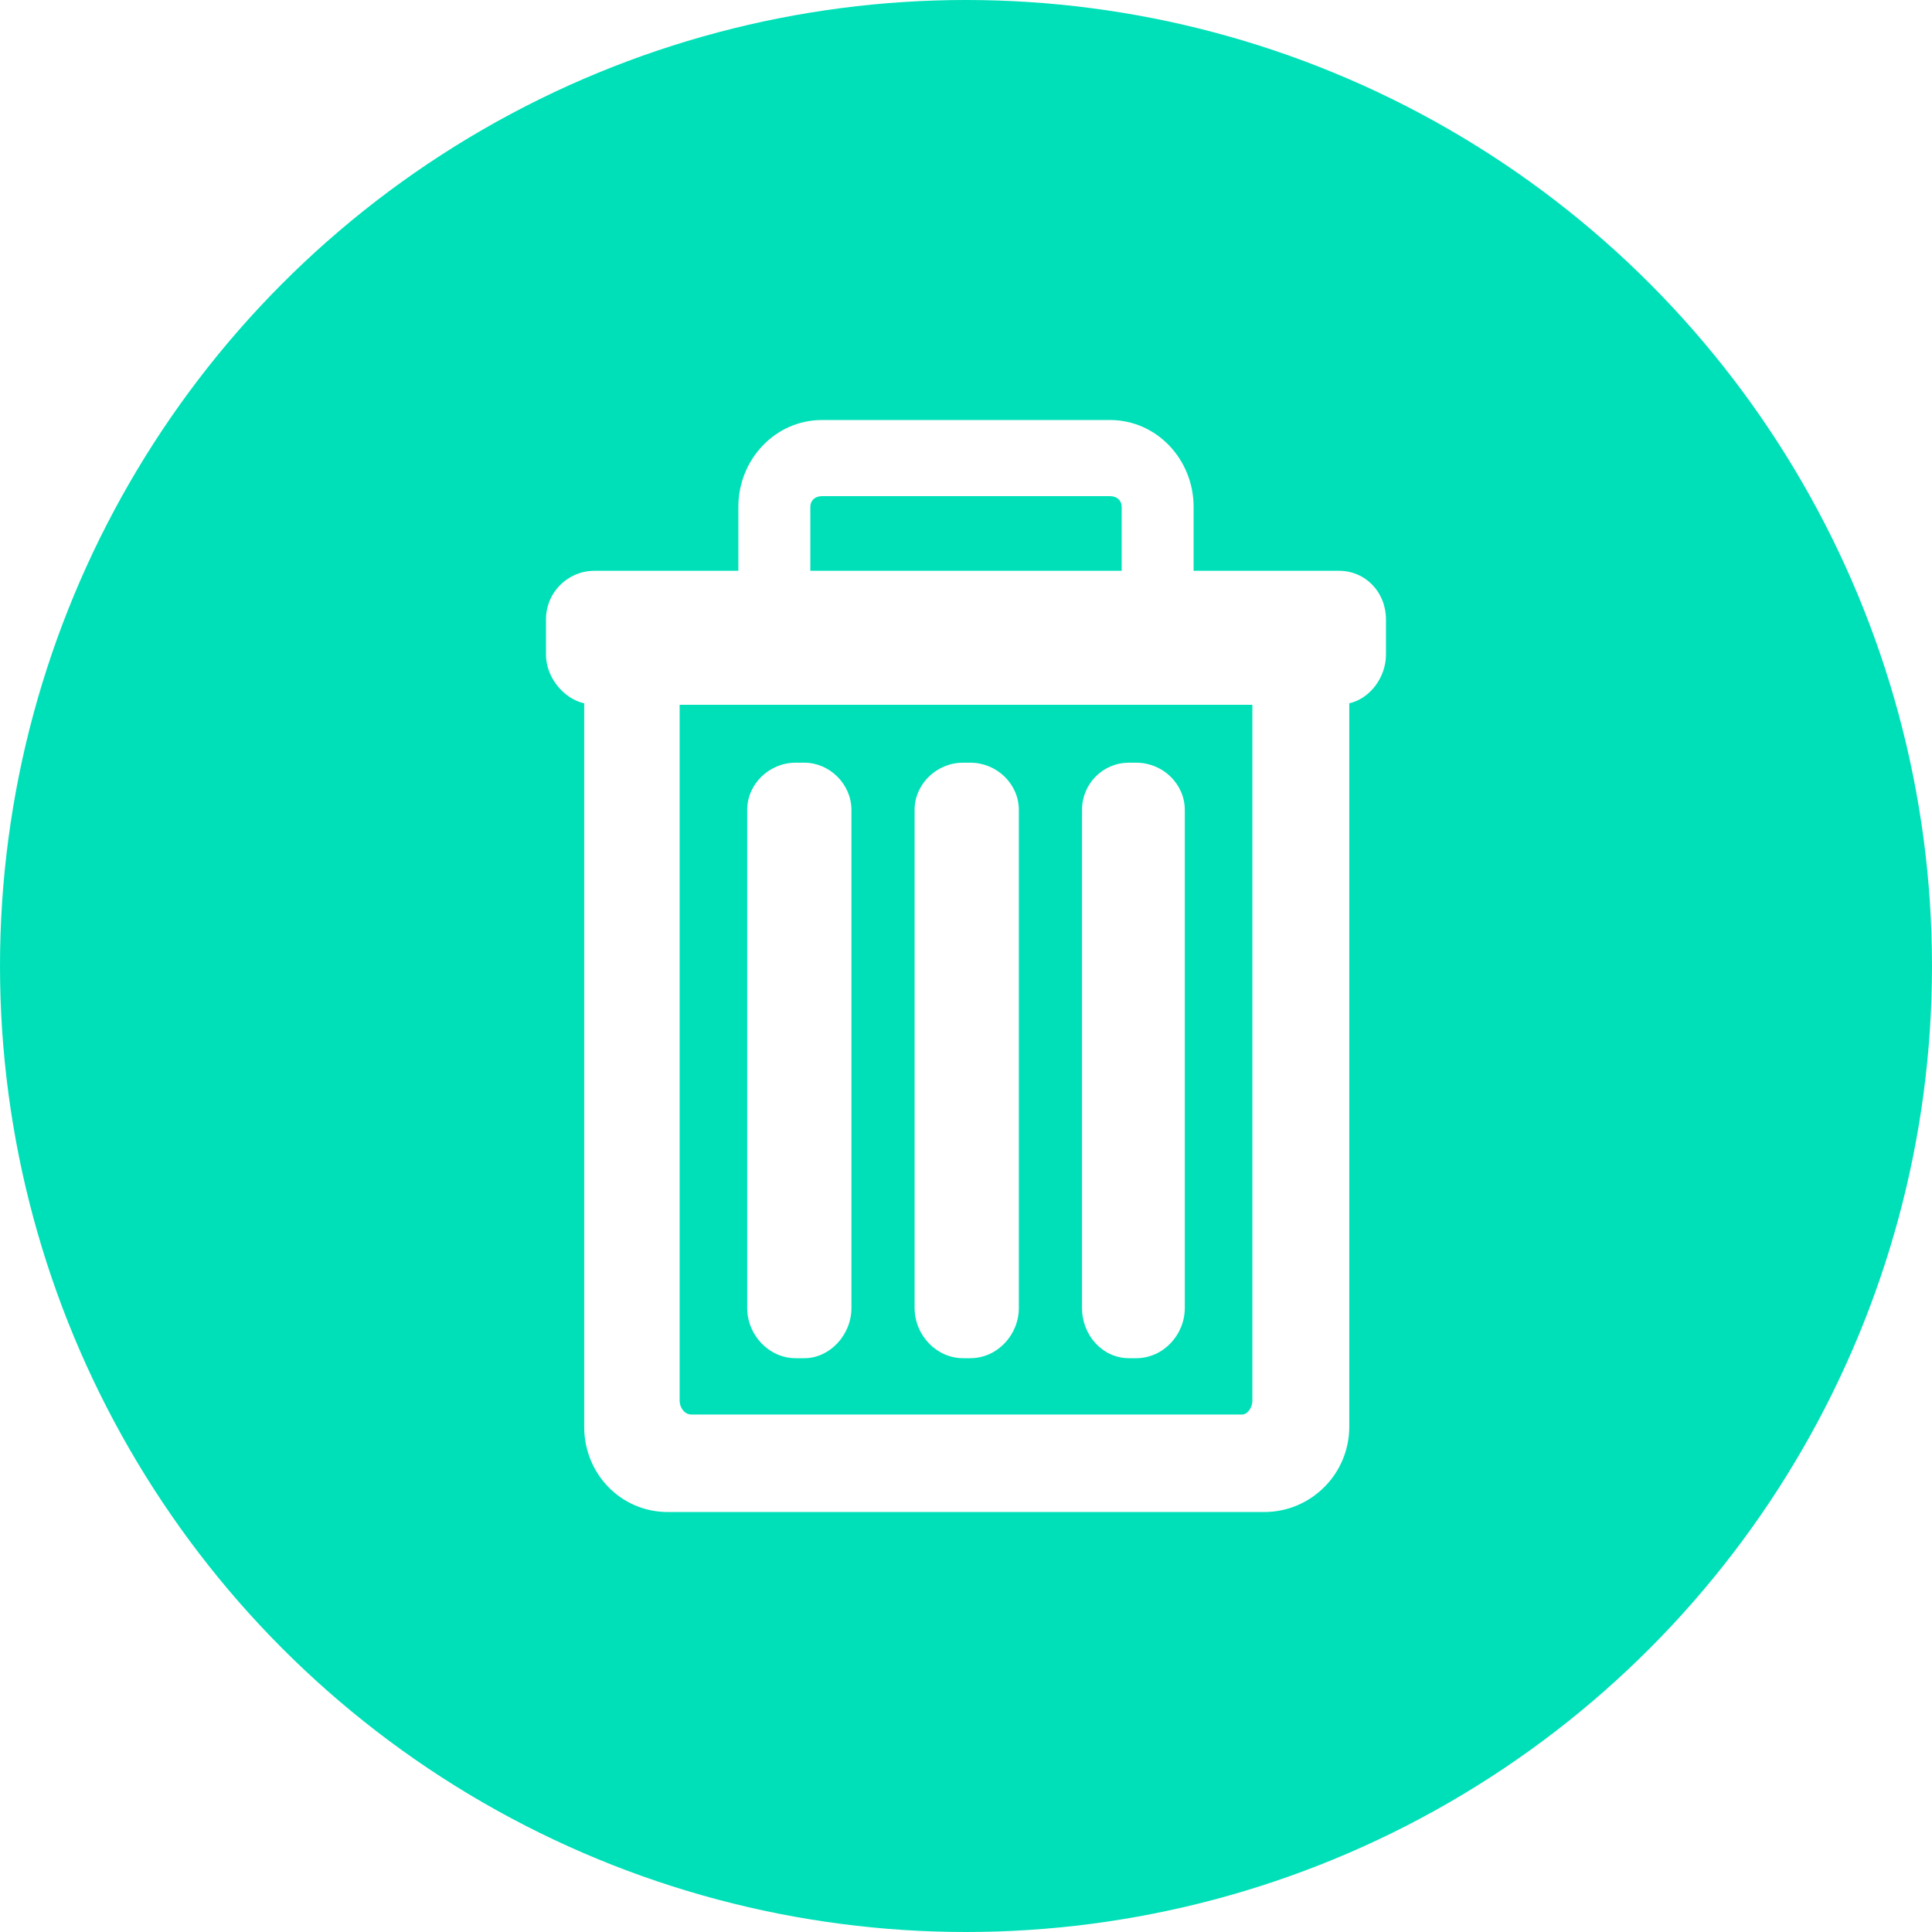 <svg width="40" height="40" viewBox="0 0 40 40" fill="none" xmlns="http://www.w3.org/2000/svg">
<rect width="40" height="40" fill="#E5E5E5"/>
<rect width="140" height="866" transform="translate(-983 -427)" fill="#EEEEFF"/>
<g filter="url(#filter0_f_1_1109)">
<circle cx="175" cy="436" r="404" fill="url(#paint0_radial_1_1109)" fill-opacity="0.6"/>
</g>
<path fill-rule="evenodd" clip-rule="evenodd" d="M85.026 656.464C86.515 655.561 87.996 654.63 89.467 653.673C91.004 652.672 92.523 651.648 94.025 650.599C95.515 649.701 96.995 648.773 98.466 647.817C100.004 646.815 101.524 645.787 103.024 644.732C104.515 643.84 105.995 642.917 107.464 641.961C109.005 640.958 110.524 639.926 112.023 638.864C113.515 637.979 114.995 637.06 116.462 636.105C118.005 635.101 119.525 634.064 121.022 632.994C122.515 632.117 123.995 631.202 125.461 630.249C127.006 629.243 128.526 628.201 130.02 627.122C131.515 626.255 132.995 625.345 134.459 624.393C136.007 623.385 137.526 622.337 139.018 621.247C140.516 620.391 141.996 619.488 143.457 618.537C145.008 617.527 146.528 616.472 148.016 615.37C149.516 614.527 150.996 613.63 152.456 612.681C231.97 560.934 219.872 369.516 125.433 185.138C30.994 0.759 -110.023 -106.76 -189.537 -55.013C-190.997 -54.063 -192.425 -53.066 -193.823 -52.023C-195.414 -51.121 -196.985 -50.166 -198.536 -49.157C-199.998 -48.205 -201.432 -47.212 -202.838 -46.178C-204.421 -45.267 -205.986 -44.308 -207.534 -43.3C-208.998 -42.348 -210.437 -41.358 -211.85 -40.332C-213.427 -39.413 -214.987 -38.45 -216.533 -37.444C-217.998 -36.491 -219.441 -35.504 -220.861 -34.484C-222.431 -33.558 -223.988 -32.593 -225.531 -31.588C-226.998 -30.634 -228.445 -29.649 -229.87 -28.635C-231.436 -27.702 -232.989 -26.735 -234.529 -25.733C-235.998 -24.777 -237.448 -23.794 -238.878 -22.784C-240.439 -21.847 -241.989 -20.878 -243.528 -19.877C-244.998 -18.92 -246.45 -17.938 -247.885 -16.933C-249.442 -15.992 -250.989 -15.021 -252.526 -14.021C-253.997 -13.063 -255.453 -12.083 -256.891 -11.081C-258.445 -10.136 -259.989 -9.164 -261.524 -8.164C-380.796 69.456 -400.927 281.848 -306.489 466.226C-212.05 650.605 -38.803 737.149 80.469 659.529C82.004 658.529 83.523 657.508 85.026 656.464ZM2.164 578.492C-54.405 535.36 -112.995 462.786 -160.047 370.924C-207.098 279.062 -233.563 185.581 -238.416 108.794C-242.042 51.415 -233.596 3.996 -213.229 -26.761C-165.099 -40.425 -111.736 -32.726 -59.888 -6.826C9.529 27.851 76.015 95.081 122.965 186.744C169.915 278.408 188.325 376.924 180.259 462.026C174.234 525.589 153.468 581.53 118.905 621.682C85.09 626.186 44.434 610.721 2.164 578.492ZM113.5 627.71C114.251 626.906 114.996 626.094 115.735 625.276C34.365 632.812 -81.299 531.093 -162.515 372.53C-243.731 213.968 -264.05 50.199 -217.575 -25.465C-218.573 -25.152 -219.569 -24.831 -220.562 -24.5C-245.161 7.273 -256.315 57.745 -253.773 118.868C-250.537 196.688 -225.083 290.798 -178.043 382.636C-131.004 474.474 -71.426 546.376 -13.255 588.445C32.435 621.489 76.79 635.837 113.5 627.71ZM108.212 633.157C108.687 632.686 109.16 632.213 109.631 631.737C23.953 646.424 -97.724 545.873 -180.511 384.242C-263.299 222.612 -279.714 53.557 -225.591 -22.736C-226.192 -22.514 -226.792 -22.289 -227.391 -22.061C-256.42 10.674 -270.463 64.171 -269.132 128.941C-267.511 207.796 -243.067 302.534 -196.04 394.348C-149.013 486.162 -88.447 557.393 -28.674 598.402C20.425 632.087 68.547 645.127 108.212 633.157ZM103.045 638.088C103.159 637.983 103.272 637.878 103.386 637.773C13.303 659.451 -114.315 560.33 -198.508 395.954C-282.702 231.578 -295.047 57.44 -233.351 -19.658C-233.488 -19.6 -233.626 -19.541 -233.763 -19.482C-267.397 14.181 -284.496 70.682 -284.492 139.012C-284.487 218.903 -261.052 314.27 -214.037 406.06C-167.022 497.85 -105.469 568.411 -44.091 608.361C8.405 642.53 60.365 654.089 103.045 638.088ZM179.199 491.595C171.932 533.537 157.816 571.421 137.105 602.571C158.174 572.204 172.304 534.246 179.199 491.595ZM-289.538 18.476C-330.366 59.077 -354.706 119.624 -361.314 189.338C-369.38 274.44 -350.97 372.957 -304.02 464.62C-257.07 556.284 -190.585 623.513 -121.168 658.19C-64.302 686.597 -5.613 693.11 45.994 673.555C-64.52 705.194 -205.43 616.681 -288.492 454.514C-371.554 292.347 -369.104 110.538 -289.538 18.476ZM-83.135 -20.576C-119.351 -35.171 -155.579 -40.356 -189.445 -34.972C-155.157 -39.615 -118.993 -34.453 -83.135 -20.576ZM-270.495 442.802C-187.12 605.58 -48.601 696.191 57.943 666.228C7.948 685.269 -49.602 677.808 -105.754 648.22C-173.561 612.491 -239.06 544.597 -286.024 452.908C-332.987 361.219 -352.4 263.333 -345.947 179.277C-340.604 109.668 -317.561 49.758 -277.934 10.475C-354.227 99.499 -353.87 280.024 -270.495 442.802ZM183.045 485.3C176.661 530.221 162.47 570.408 140.727 602.543C162.902 571.383 177.115 531.104 183.045 485.3ZM-187.613 -38.495C-152.585 -44.561 -114.533 -38.296 -76.378 -21.183C-114.082 -37.412 -152.052 -43.652 -187.613 -38.495ZM186.613 479.567C181.279 527.081 167.264 569.187 144.799 601.913C167.774 570.374 181.821 528.159 186.613 479.567ZM-266.419 2.544C-304.815 40.461 -326.531 99.708 -330.582 169.214C-335.42 252.225 -315.004 349.481 -268.027 441.196C-221.05 532.911 -156.537 601.469 -90.34 638.252C-34.913 669.05 21.464 677.476 69.794 658.952C-32.729 687.216 -168.811 594.478 -252.498 431.09C-336.186 267.703 -339.396 88.493 -266.419 2.544ZM-70.187 -21.799C-109.917 -41.417 -149.375 -48.812 -185.095 -42.154C-148.718 -47.722 -109.36 -40.35 -70.187 -21.799ZM-234.502 419.378C-150.504 583.373 -16.908 678.266 81.543 651.729C34.934 669.73 -20.234 660.324 -74.924 628.286C-139.514 590.449 -203.041 521.224 -250.03 429.484C-297.02 337.744 -318.442 241.118 -315.217 159.149C-312.487 89.742 -292.129 31.185 -254.995 -5.313C-324.609 77.524 -318.5 255.384 -234.502 419.378ZM189.956 474.298C185.806 524.084 172.182 567.786 149.265 600.775C172.773 569.206 186.443 525.38 189.956 474.298ZM-181.987 -45.945C-145.978 -53.109 -105.471 -44.54 -64.468 -22.429C-104.794 -43.271 -145.182 -51.822 -181.987 -45.945ZM193.115 469.427C190.256 521.206 177.212 566.221 154.088 599.195C177.89 567.903 190.997 522.749 193.115 469.427ZM-243.663 -13.095C-279.505 21.93 -298.475 79.767 -299.854 149.081C-301.464 230.01 -279.036 326.007 -232.033 417.772C-185.031 509.537 -122.491 579.429 -59.508 618.322C-5.565 651.634 48.357 662.034 93.188 644.558C-1.14 669.34 -132.198 572.263 -216.505 407.666C-300.812 243.069 -309.866 66.594 -243.663 -13.095ZM-59.146 -23.076C-101.173 -47.671 -142.418 -57.453 -178.361 -49.863C-141.465 -55.949 -100.357 -46.175 -59.146 -23.076ZM196.118 464.901C194.639 518.426 182.345 564.507 159.236 597.223C183.117 566.479 195.498 520.251 196.118 464.901ZM-174.272 -53.902C-138.711 -61.843 -97.002 -50.815 -54.166 -23.745C-96.03 -49.064 -137.581 -60.103 -174.272 -53.902ZM198.993 460.677C198.966 515.73 187.575 562.652 164.684 594.9C188.447 564.95 199.956 517.874 198.993 460.677ZM-49.485 -24.44C-92.948 -53.978 -134.871 -66.282 -169.763 -58.059C-133.542 -64.281 -91.796 -51.94 -49.485 -24.44ZM201.758 456.725C203.244 513.105 192.895 560.665 170.411 592.258C193.877 563.329 204.383 515.614 201.758 456.725ZM-164.869 -62.329C-130.91 -70.771 -88.997 -57.17 -45.066 -25.163C-87.639 -54.804 -129.354 -68.48 -164.869 -62.329Z" fill="url(#paint1_radial_1_1109)"/>
<path fill-rule="evenodd" clip-rule="evenodd" d="M326.076 280.299C324.811 281.104 323.532 281.89 322.238 282.659C320.887 283.462 319.527 284.242 318.158 284.998C316.897 285.805 315.62 286.593 314.327 287.361C312.974 288.165 311.612 288.943 310.24 289.696C308.982 290.506 307.708 291.295 306.416 292.063C305.062 292.868 303.696 293.645 302.32 294.393C301.067 295.207 299.795 295.998 298.505 296.765C297.149 297.571 295.78 298.346 294.4 299.09C293.151 299.908 291.883 300.701 290.594 301.467C289.236 302.274 287.864 303.047 286.478 303.785C285.235 304.609 283.97 305.404 282.683 306.169C281.323 306.977 279.946 307.747 278.555 308.479C277.318 309.309 276.057 310.107 274.772 310.87C273.409 311.681 272.028 312.448 270.629 313.172C269.4 314.009 268.144 314.81 266.861 315.572C196.955 357.12 72.979 270.792 -10.048 122.753C-93.075 -25.286 -103.711 -178.977 -33.805 -220.525C-32.522 -221.288 -31.221 -222.007 -29.902 -222.684C-28.593 -223.569 -27.258 -224.417 -25.894 -225.227C-24.609 -225.991 -23.308 -226.716 -21.991 -227.404C-20.68 -228.278 -19.344 -229.12 -17.983 -229.929C-16.696 -230.694 -15.395 -231.424 -14.081 -232.12C-12.767 -232.986 -11.431 -233.823 -10.072 -234.631C-8.784 -235.397 -7.483 -236.131 -6.17 -236.835C-4.854 -237.694 -3.518 -238.527 -2.161 -239.333C-0.871 -240.099 0.43 -240.838 1.742 -241.548C3.059 -242.401 4.395 -243.229 5.75 -244.035C7.041 -244.802 8.342 -245.544 9.653 -246.26C10.972 -247.107 12.308 -247.932 13.661 -248.736C14.953 -249.505 16.255 -250.249 17.565 -250.97C18.885 -251.812 20.221 -252.635 21.572 -253.438C22.865 -254.207 24.167 -254.954 25.477 -255.68C26.797 -256.518 28.133 -257.338 29.483 -258.14C134.342 -320.462 286.653 -250.975 369.68 -102.936C452.707 45.103 435.008 215.635 330.149 277.957C328.799 278.76 327.442 279.54 326.076 280.299ZM309.833 184.051C305.566 122.397 282.3 47.34 240.934 -26.416C199.568 -100.173 148.058 -158.444 98.325 -193.075C61.163 -218.952 25.42 -231.369 -4.308 -227.752C-34.695 -195.515 -52.952 -150.598 -58.248 -99.563C-65.34 -31.234 -49.155 47.866 -7.878 121.463C33.399 195.061 91.85 249.04 152.879 276.883C198.461 297.678 245.376 303.86 287.689 292.889C305.596 268.194 313.022 230.12 309.833 184.051ZM294.137 291.073C293.264 291.339 292.388 291.597 291.51 291.848C332.37 231.097 314.506 99.605 243.104 -27.706C171.702 -155.018 70.015 -236.689 -1.522 -230.638C-0.872 -231.295 -0.217 -231.947 0.443 -232.592C32.717 -239.118 71.712 -227.597 111.881 -201.067C163.022 -167.289 215.401 -109.558 256.756 -35.82C298.111 37.918 320.489 113.479 323.335 175.961C325.569 225.038 315.764 265.563 294.137 291.073ZM300.141 289.115C299.614 289.298 299.086 289.479 298.558 289.657C346.141 228.401 331.709 92.665 258.926 -37.11C186.143 -166.885 79.169 -247.619 3.845 -235.826C4.259 -236.208 4.674 -236.588 5.092 -236.966C39.964 -246.576 82.271 -236.106 125.436 -209.061C177.987 -176.134 231.234 -118.942 272.578 -45.224C313.923 28.495 335.413 104.561 336.837 167.874C338.007 219.879 325.662 262.832 300.141 289.115ZM305.743 287.044C305.622 287.092 305.501 287.139 305.38 287.186C359.621 225.283 348.767 85.466 274.748 -46.514C200.728 -178.493 88.532 -258.078 9.335 -240.672C9.435 -240.756 9.535 -240.841 9.635 -240.925C47.157 -253.772 92.838 -244.492 138.991 -217.057C192.952 -184.981 247.066 -128.327 288.4 -54.628C329.734 19.072 350.337 95.643 350.342 159.788C350.345 214.651 335.312 260.016 305.743 287.044ZM173.317 287.923C204.842 299.065 236.636 303.209 266.78 299.482C237.007 303.805 205.157 299.641 173.317 287.923ZM59.791 -269.402C105.163 -285.103 156.759 -279.873 206.753 -257.065C267.782 -229.223 326.233 -175.244 367.51 -101.646C408.787 -28.049 424.972 51.051 417.88 119.381C412.071 175.355 390.672 223.969 354.778 256.568C424.728 182.65 426.883 36.673 353.858 -93.532C280.833 -223.737 156.951 -294.805 59.791 -269.402ZM-57.317 -123.304C-51.255 -157.549 -38.833 -188.026 -20.309 -212.407C-38.518 -187.397 -50.928 -156.98 -57.317 -123.304ZM338.036 -84.128C411.336 46.568 411.65 191.513 344.576 262.992C379.415 231.451 399.673 183.348 404.371 127.459C410.043 59.97 392.976 -18.624 351.688 -92.242C310.4 -165.861 252.815 -220.373 193.202 -249.06C143.836 -272.817 93.24 -278.808 49.286 -263.519C142.955 -287.577 264.736 -214.824 338.036 -84.128ZM167.375 288.41C200.523 301.44 233.905 306.451 265.169 302.31C234.374 307.181 200.92 302.15 167.375 288.41ZM-23.494 -212.385C-42.989 -187.367 -55.484 -155.027 -60.698 -118.252C-55.085 -154.318 -42.609 -186.584 -23.494 -212.385ZM161.934 288.905C196.372 303.8 230.974 309.718 262.954 305.248C231.551 310.594 196.862 304.656 161.934 288.905ZM38.868 -257.677C81.357 -272.55 130.922 -265.785 179.651 -241.057C237.849 -211.524 294.566 -156.478 335.866 -82.839C377.166 -9.2 395.115 68.888 390.862 135.539C387.3 191.345 368.209 238.916 334.452 269.359C398.61 200.35 395.788 56.461 322.214 -74.725C248.639 -205.91 129.002 -280.371 38.868 -257.677ZM-63.835 -113.646C-59.622 -152.662 -47.272 -186.558 -27.072 -211.881C-46.824 -185.605 -59.146 -151.797 -63.835 -113.646ZM306.392 -65.321C380.24 66.352 385.61 209.157 324.409 275.668C357.056 246.363 374.954 199.347 377.354 143.62C380.189 77.806 361.355 0.224 320.044 -73.435C278.733 -147.094 222.883 -202.675 166.098 -233.055C118.017 -258.779 69.515 -266.331 28.539 -251.877C115.093 -273.184 232.544 -196.994 306.392 -65.321ZM156.905 289.41C192.357 306.144 227.865 313.01 260.222 308.292C228.565 314.044 192.953 307.164 156.905 289.41ZM-31 -210.967C-51.667 -185.62 -63.685 -150.432 -66.774 -109.417C-63.126 -149.391 -51.147 -184.479 -31 -210.967ZM152.227 289.93C188.458 308.476 224.598 316.324 257.035 311.438C225.435 317.531 189.174 309.677 152.227 289.93ZM18.301 -246.12C57.714 -260.151 105.12 -251.801 152.545 -225.055C207.917 -193.828 262.9 -137.711 304.222 -64.031C345.545 9.648 365.262 86.724 363.847 151.703C362.635 207.356 345.957 253.794 314.446 281.916C372.65 217.932 364.689 76.239 290.57 -55.917C216.451 -188.074 101.23 -266.018 18.301 -246.12ZM-69.551 -105.506C-67.689 -148.319 -56.166 -184.573 -35.24 -209.698C-55.57 -183.223 -67.037 -147.079 -69.551 -105.506ZM147.849 290.467C184.653 310.796 221.183 319.66 253.439 314.681C222.176 321.056 185.508 312.201 147.849 290.467ZM-39.766 -208.115C-60.761 -183.43 -71.646 -146.313 -72.192 -101.871C-70.891 -144.848 -60.083 -181.847 -39.766 -208.115ZM143.732 291.025C180.93 313.105 217.632 323.014 249.476 318.019C218.8 324.62 181.943 314.742 143.732 291.025ZM-74.719 -98.481C-75.566 -144.405 -65.448 -182.203 -44.555 -206.25C-64.68 -180.358 -74.695 -142.683 -74.719 -98.481ZM139.847 291.605C177.276 315.404 213.951 326.386 245.174 321.447C215.318 328.225 178.47 317.304 139.847 291.605ZM-49.591 -204.128C-70.221 -180.9 -79.458 -142.59 -77.15 -95.307C-78.457 -140.575 -69.357 -178.761 -49.591 -204.128Z" fill="url(#paint2_radial_1_1109)"/>
<g filter="url(#filter1_d_1_1109)">
<rect x="-843" y="-427" width="1300" height="866" fill="white"/>
</g>
<circle cx="20" cy="20" r="20" fill="#00E0B8"/>
<path d="M24.712 11.818H27.723C28.27 11.818 28.695 12.259 28.695 12.826V13.552C28.695 14.025 28.361 14.466 27.935 14.561V29.539C27.935 30.516 27.145 31.305 26.172 31.305H13.828C12.855 31.305 12.095 30.516 12.095 29.539V14.561C11.669 14.466 11.304 14.025 11.304 13.552V12.826C11.304 12.259 11.76 11.818 12.307 11.818H15.287V10.493C15.287 9.516 16.047 8.696 17.02 8.696H22.98C23.952 8.696 24.712 9.516 24.712 10.493V11.818ZM22.98 10.272H17.02C16.868 10.272 16.777 10.367 16.777 10.493V11.818H23.223V10.493C23.223 10.367 23.131 10.272 22.98 10.272ZM14.314 29.286H25.716C25.837 29.286 25.929 29.129 25.929 29.003V14.592H14.071V29.003C14.071 29.129 14.162 29.286 14.314 29.286ZM16.655 28.12H16.473C15.926 28.12 15.47 27.647 15.47 27.079V16.768C15.47 16.232 15.926 15.791 16.473 15.791H16.655C17.172 15.791 17.628 16.232 17.628 16.768V27.079C17.628 27.647 17.172 28.12 16.655 28.12ZM20.091 28.12H19.939C19.392 28.12 18.936 27.647 18.936 27.079V16.768C18.936 16.232 19.392 15.791 19.939 15.791H20.091C20.638 15.791 21.094 16.232 21.094 16.768V27.079C21.094 27.647 20.638 28.12 20.091 28.12ZM23.527 28.12H23.375C22.828 28.12 22.402 27.647 22.402 27.079V16.768C22.402 16.232 22.828 15.791 23.375 15.791H23.527C24.074 15.791 24.53 16.232 24.53 16.768V27.079C24.53 27.647 24.074 28.12 23.527 28.12Z" fill="white"/>
<defs>
<filter id="filter0_f_1_1109" x="-390.6" y="-129.6" width="1131.2" height="1131.2" filterUnits="userSpaceOnUse" color-interpolation-filters="sRGB">
<feFlood flood-opacity="0" result="BackgroundImageFix"/>
<feBlend mode="normal" in="SourceGraphic" in2="BackgroundImageFix" result="shape"/>
<feGaussianBlur stdDeviation="80.8" result="effect1_foregroundBlur_1_1109"/>
</filter>
<filter id="filter1_d_1_1109" x="-883" y="-457" width="1360" height="926" filterUnits="userSpaceOnUse" color-interpolation-filters="sRGB">
<feFlood flood-opacity="0" result="BackgroundImageFix"/>
<feColorMatrix in="SourceAlpha" type="matrix" values="0 0 0 0 0 0 0 0 0 0 0 0 0 0 0 0 0 0 127 0" result="hardAlpha"/>
<feOffset dx="-10"/>
<feGaussianBlur stdDeviation="15"/>
<feComposite in2="hardAlpha" operator="out"/>
<feColorMatrix type="matrix" values="0 0 0 0 0.643 0 0 0 0 0.554 0 0 0 0 1 0 0 0 0.1 0"/>
<feBlend mode="normal" in2="BackgroundImageFix" result="effect1_dropShadow_1_1109"/>
<feBlend mode="normal" in="SourceGraphic" in2="effect1_dropShadow_1_1109" result="shape"/>
</filter>
<radialGradient id="paint0_radial_1_1109" cx="0" cy="0" r="1" gradientUnits="userSpaceOnUse" gradientTransform="translate(126.52 359.24) rotate(51.21) scale(505.18)">
<stop stop-color="#A5FEEE"/>
<stop offset="1" stop-color="#D2D3F3"/>
</radialGradient>
<radialGradient id="paint1_radial_1_1109" cx="0" cy="0" r="1" gradientUnits="userSpaceOnUse" gradientTransform="translate(-155.5 310) rotate(-38.446) scale(563.713 425.767)">
<stop stop-color="#8E6CD7"/>
<stop offset="1" stop-color="#CFC0F0" stop-opacity="0"/>
</radialGradient>
<radialGradient id="paint2_radial_1_1109" cx="0" cy="0" r="1" gradientUnits="userSpaceOnUse" gradientTransform="translate(273.5 -225.5) rotate(111.995) scale(493.952 408.508)">
<stop offset="0.536" stop-color="#34E7BC"/>
<stop offset="1" stop-color="#EFCCFC" stop-opacity="0"/>
</radialGradient>
</defs>
</svg>
